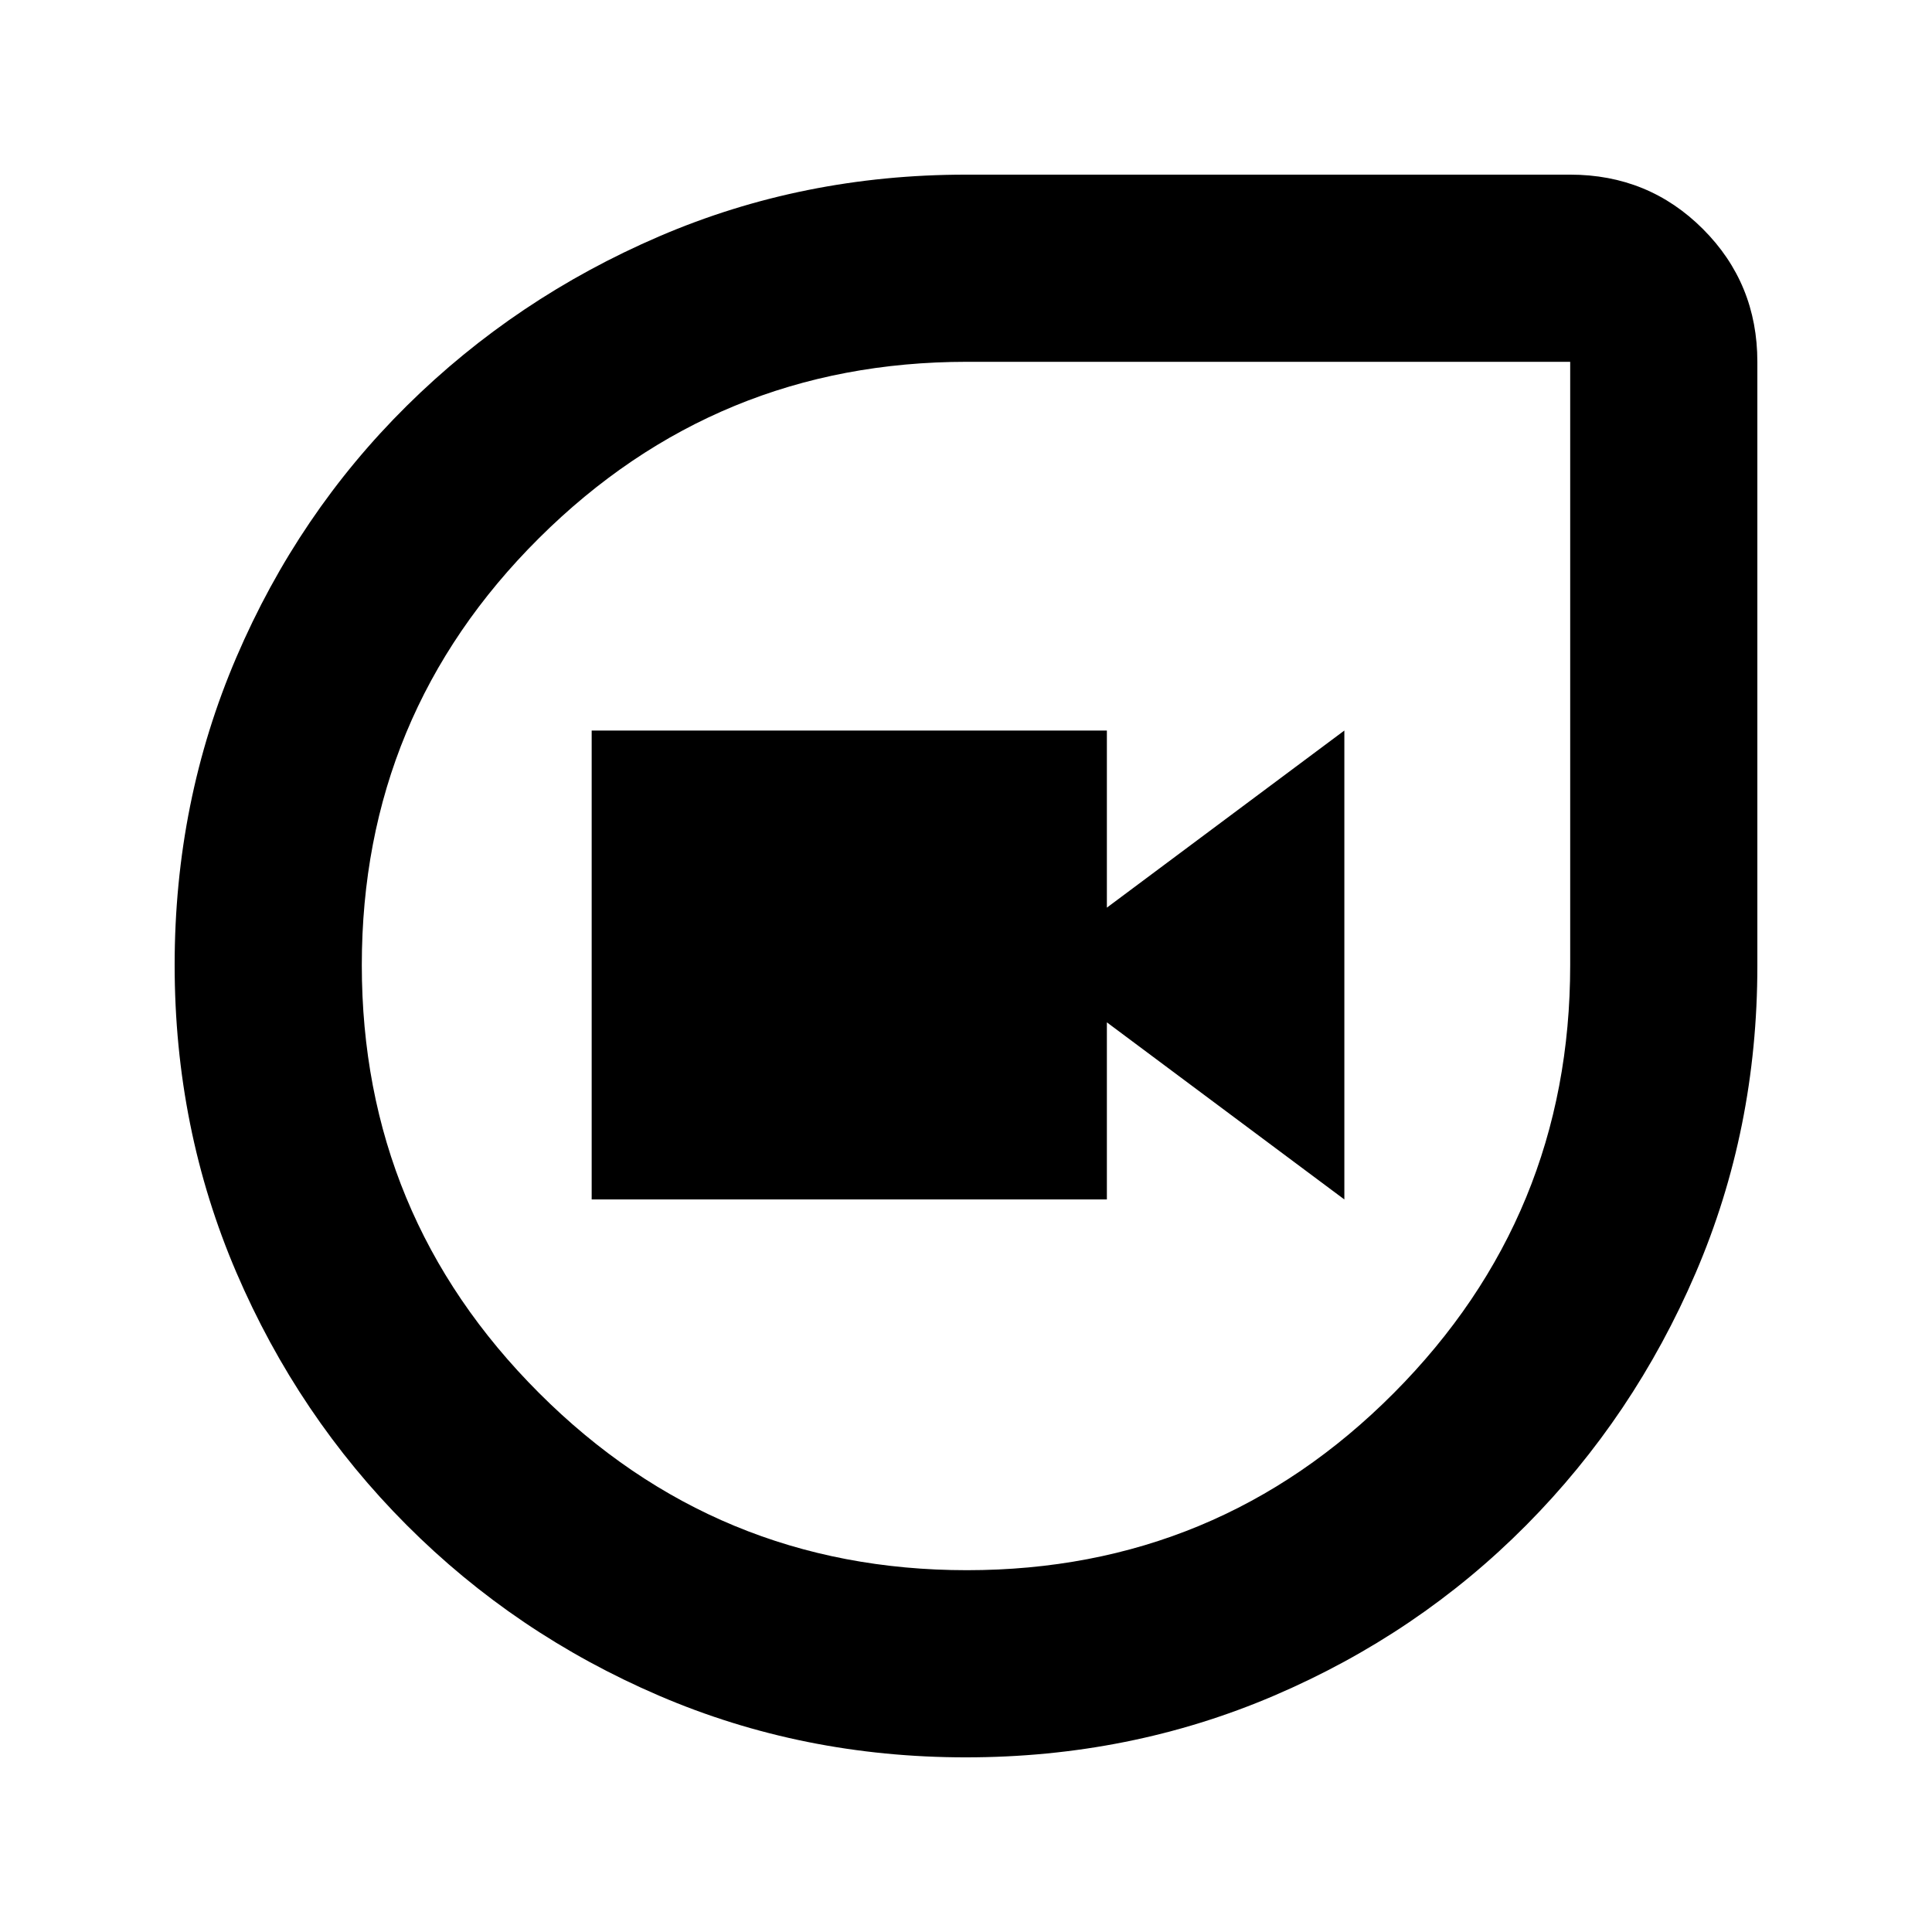 <svg xmlns="http://www.w3.org/2000/svg" height="20" viewBox="0 -960 960 960" width="20"><path d="M479.95-86.78q-81.19 0-152.55-30.68-71.36-30.67-125.33-84.74-53.96-54.06-84.63-125.54-30.66-71.49-30.66-152.77 0-81.35 30.68-152.9 30.67-71.55 84.74-125.02 54.06-53.46 125.38-84.13 71.33-30.66 152.42-30.66h300.22q38.94 0 65.97 27.03t27.03 65.97V-480q0 81.17-30.68 152.57-30.67 71.39-84.24 125.36-53.56 53.96-125.22 84.63-71.65 30.66-153.13 30.66Zm.51-93q124.56 0 212.16-88.06 87.6-88.05 87.6-212.62v-299.76H480.46q-124.57 0-212.62 87.6-88.06 87.6-88.06 212.16 0 124.57 88.06 212.62 88.05 88.06 212.62 88.06ZM294-364h256v-88l118 88v-233l-118 88v-88H294v233Zm186-116Z"/></svg>